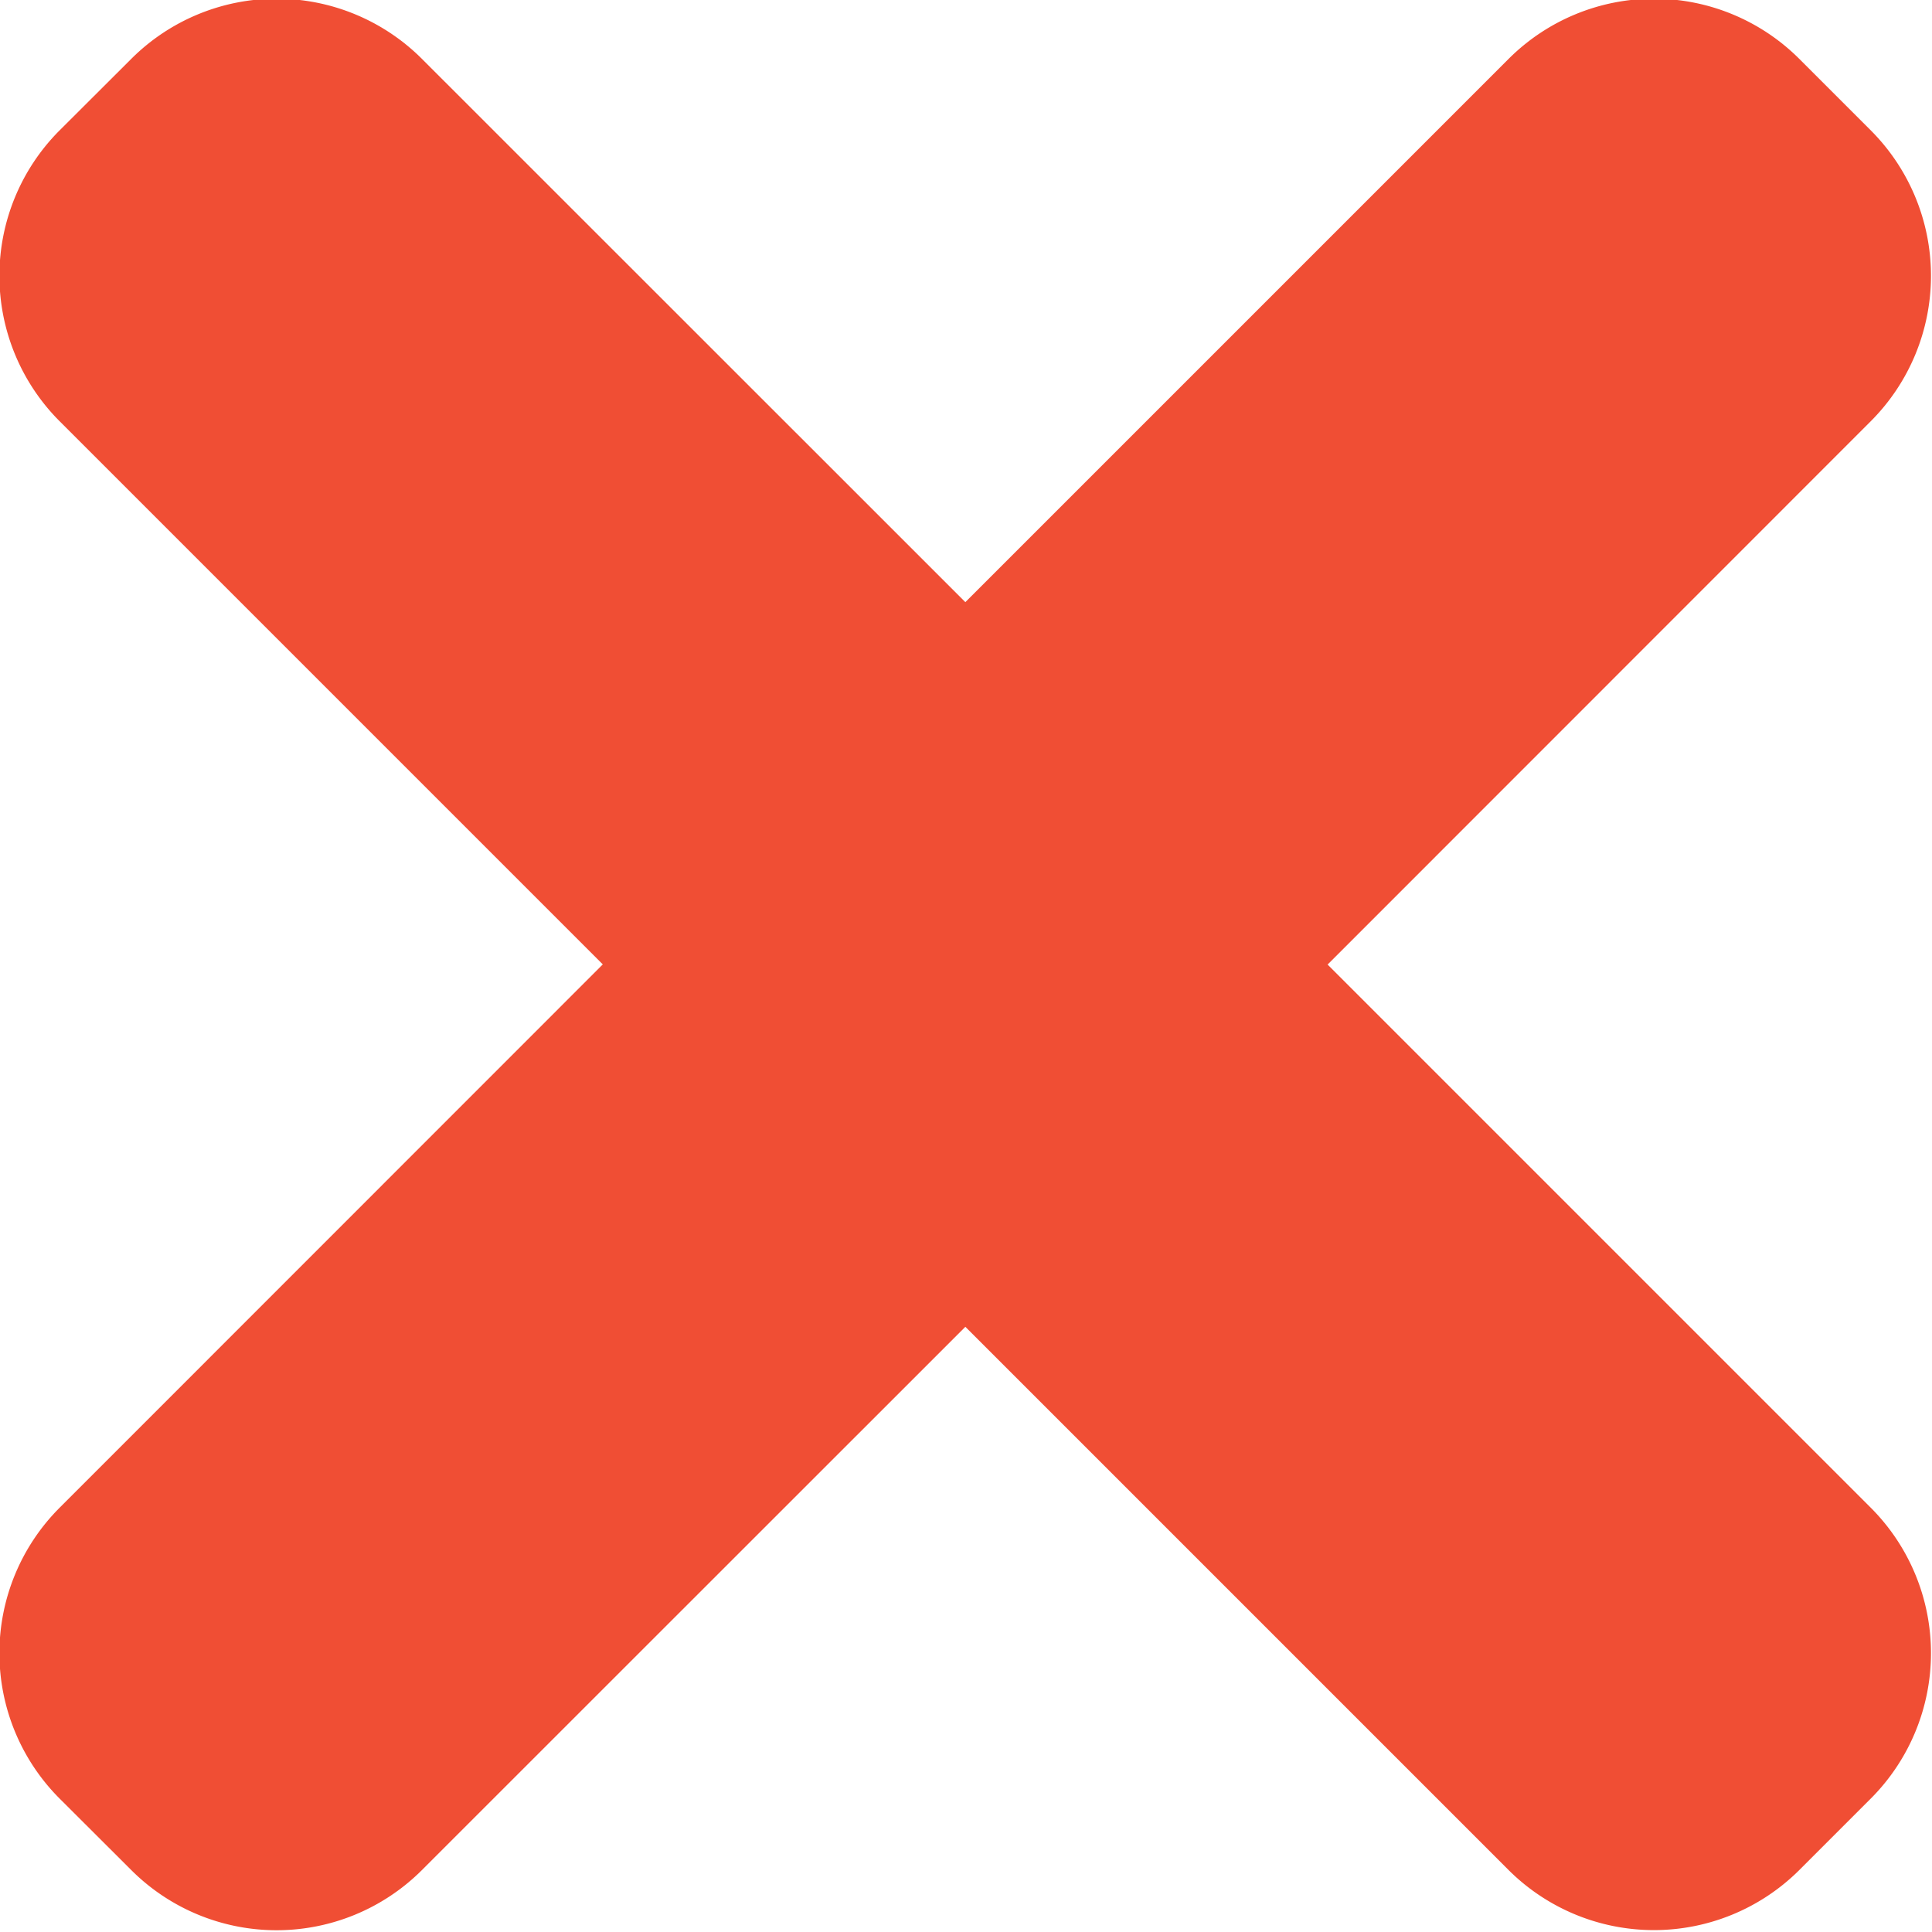 <svg xmlns="http://www.w3.org/2000/svg" width="12" height="12" viewBox="0 0 12 12">
  <defs>
    <style>
      .cls-1 {
        fill: #f04e34;
        fill-rule: evenodd;
      }
    </style>
  </defs>
  <path id="btn_delete.svg_btn_delete.png" data-name="btn_delete.svg, btn_delete.png" class="cls-1" d="M623.246,435.991l3.377-3.378a1.278,1.278,0,0,0,0-1.8l-0.45-.45a1.277,1.277,0,0,0-1.8,0l-3.377,3.377-3.378-3.377a1.277,1.277,0,0,0-1.8,0l-0.451.45a1.278,1.278,0,0,0,0,1.8l3.377,3.377-3.377,3.378a1.278,1.278,0,0,0,0,1.8l0.451,0.45a1.277,1.277,0,0,0,1.8,0l3.378-3.377,3.377,3.377a1.279,1.279,0,0,0,1.8,0l0.45-.45a1.278,1.278,0,0,0,0-1.8Z" transform="translate(-615 -430)"/>
</svg>

